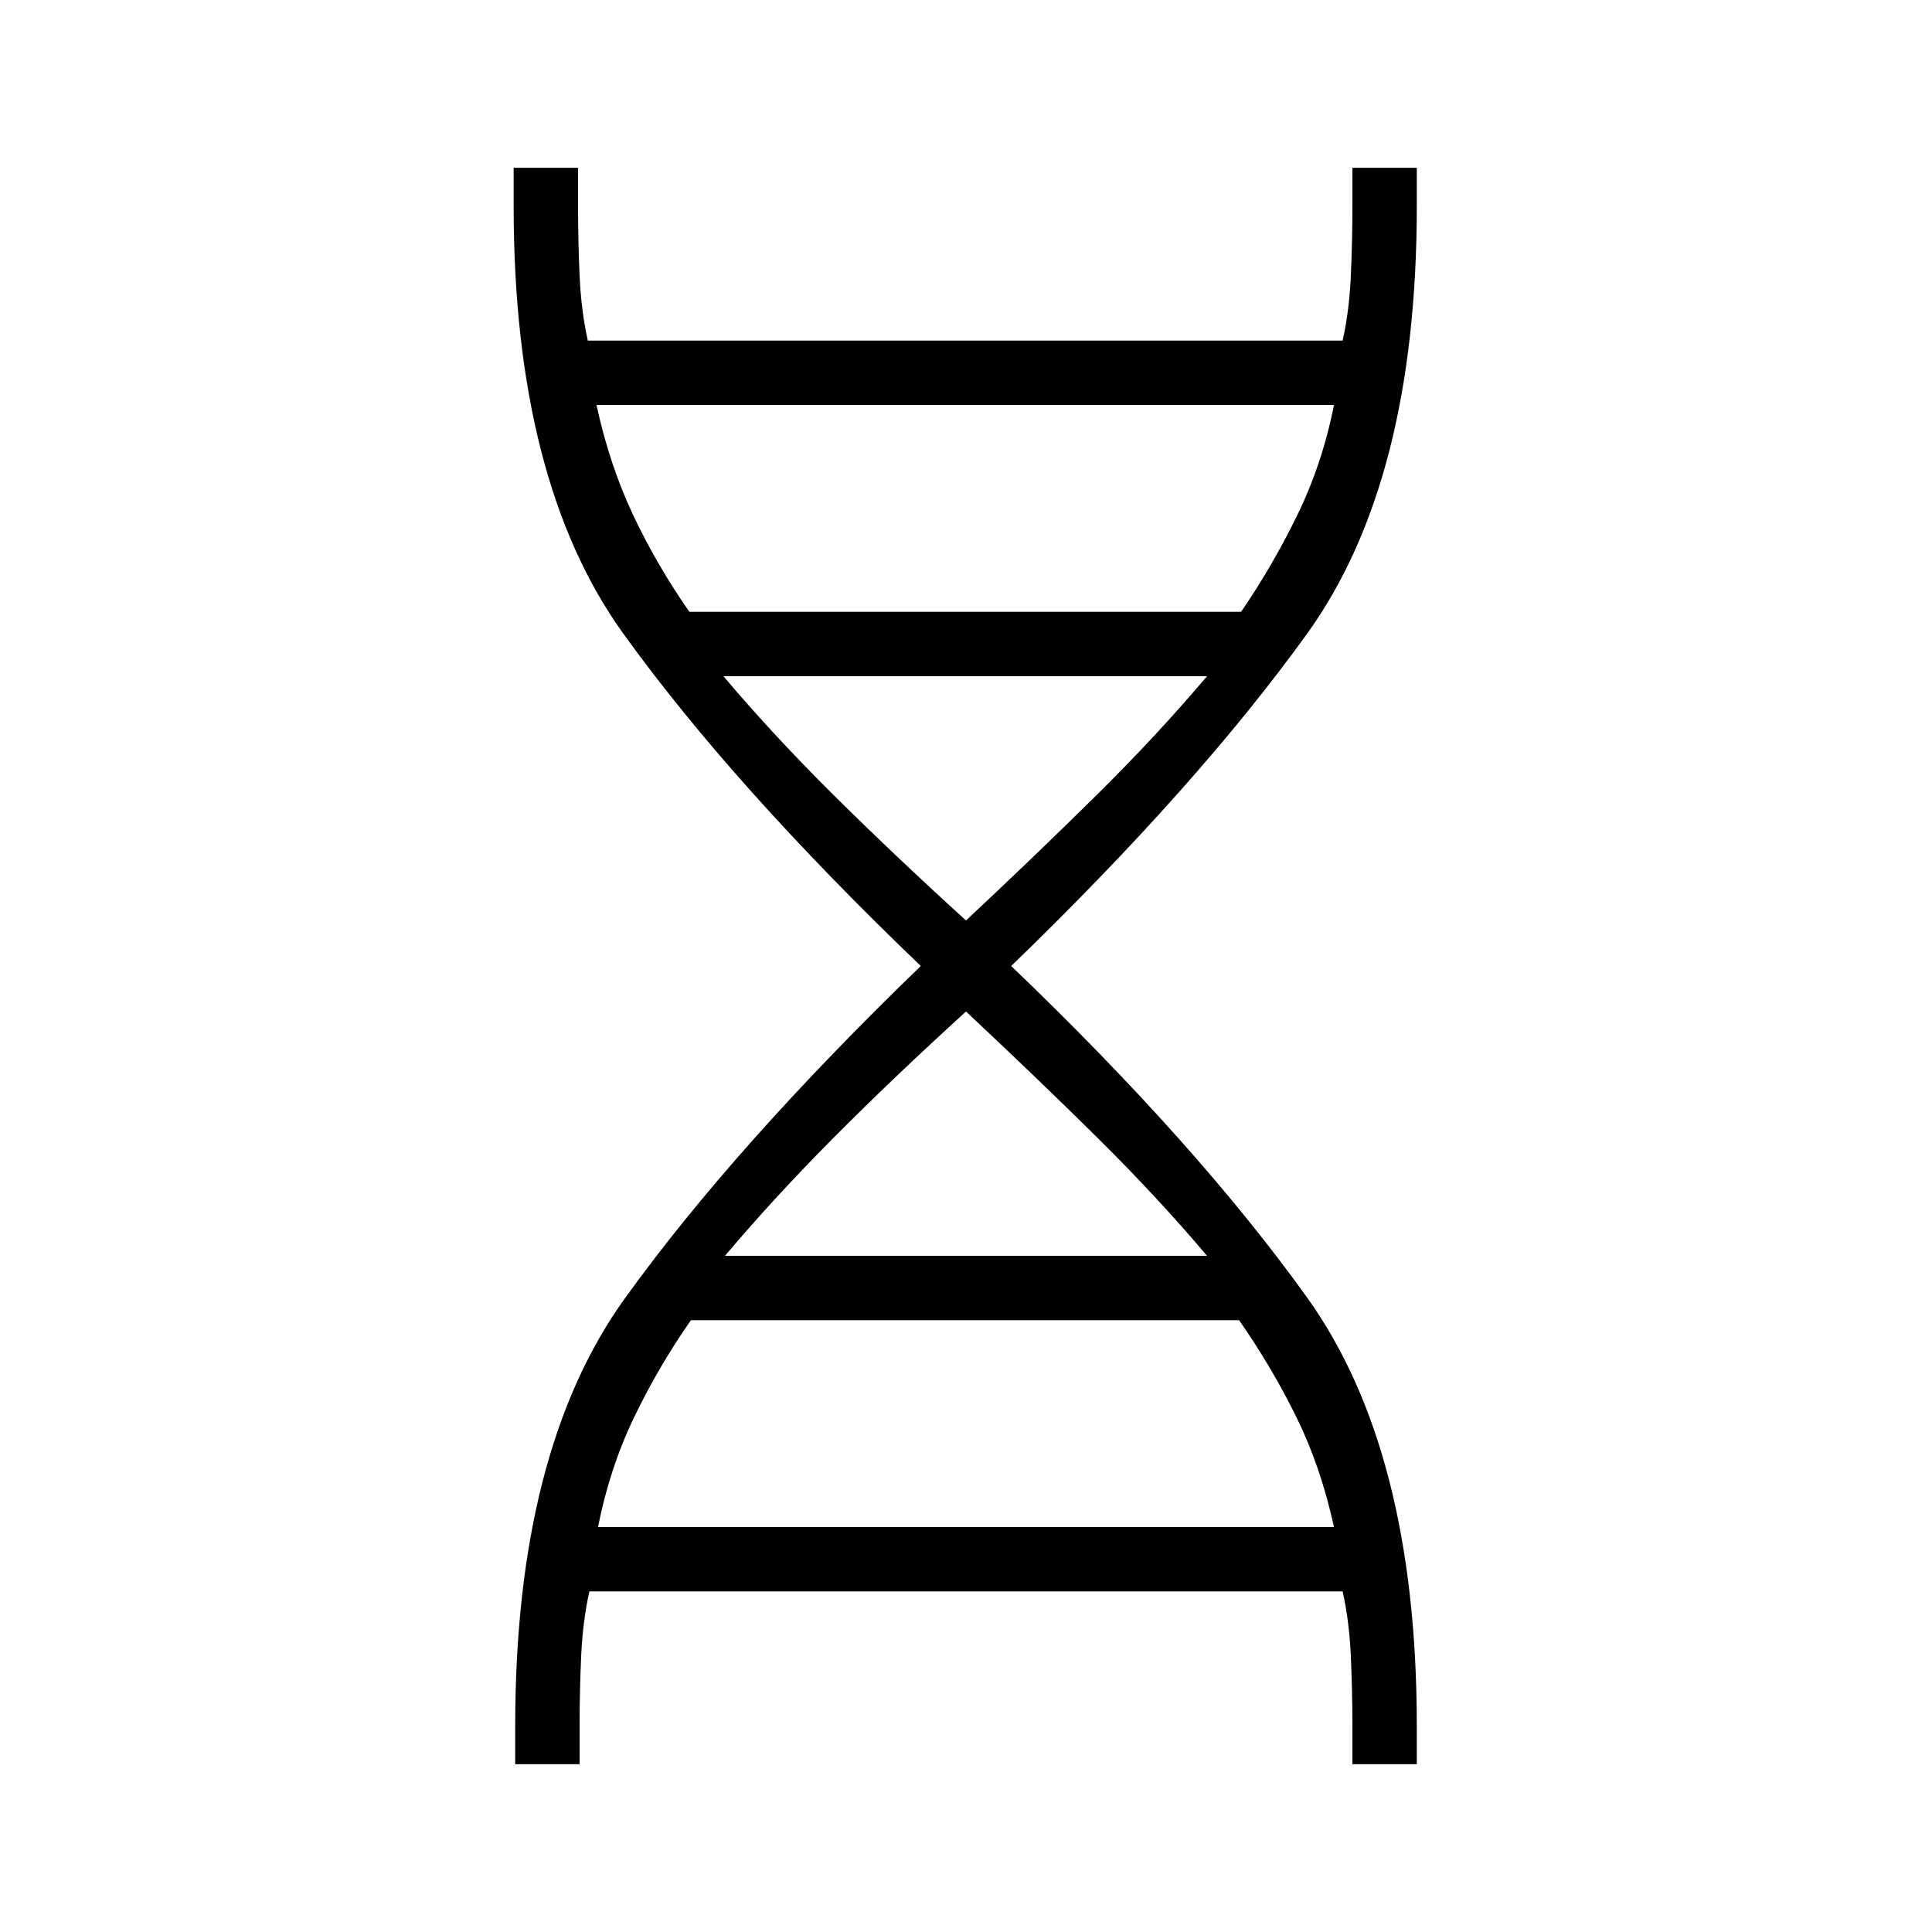 <svg xmlns="http://www.w3.org/2000/svg" height="20" viewBox="0 -960 960 960" width="20"><path d="M256-83.384v-19.001q0-136.769 54.461-212.423Q364.923-390.462 457.538-480q-93.384-89.538-147.846-165.192-54.461-75.654-54.461-212.423v-19.001h32v19.001q0 17.23.769 34.576t4.077 32.269h375.077q3.308-14.923 4.077-32.269.769-17.346.769-34.576v-19.001h32v19.001q0 136.769-54.461 212.423Q595.077-569.538 502.462-480q92.615 88.769 147.077 164.808Q704-239.154 704-102.385v19h-32v-19q0-17.23-.769-34.576t-4.077-32.269H292.846q-3.308 14.923-4.077 32.269-.769 17.346-.769 34.576v19h-32ZM342.538-656h274.154q15.385-22.385 27.885-47.962 12.5-25.577 18.269-54.807H296.385q6.538 30 18.269 54.807 11.731 24.808 27.884 47.962ZM480-502.616q34.923-32.692 64.923-62.346 30-29.653 54.846-59.038H359.462q24.846 29.385 54.73 59.038 29.885 29.654 65.808 62.346ZM360.231-336h239.538q-24.846-29.385-54.846-59.038-30-29.654-64.923-62.346-35.923 32.692-65.423 62.346-29.5 29.653-54.346 59.038Zm-63.077 134.769h365.692q-6.538-30-18.769-54.807-12.231-24.808-28.385-47.962H343.308q-16.154 23.154-28.27 48.346-12.115 25.193-17.884 54.423Z"/></svg>